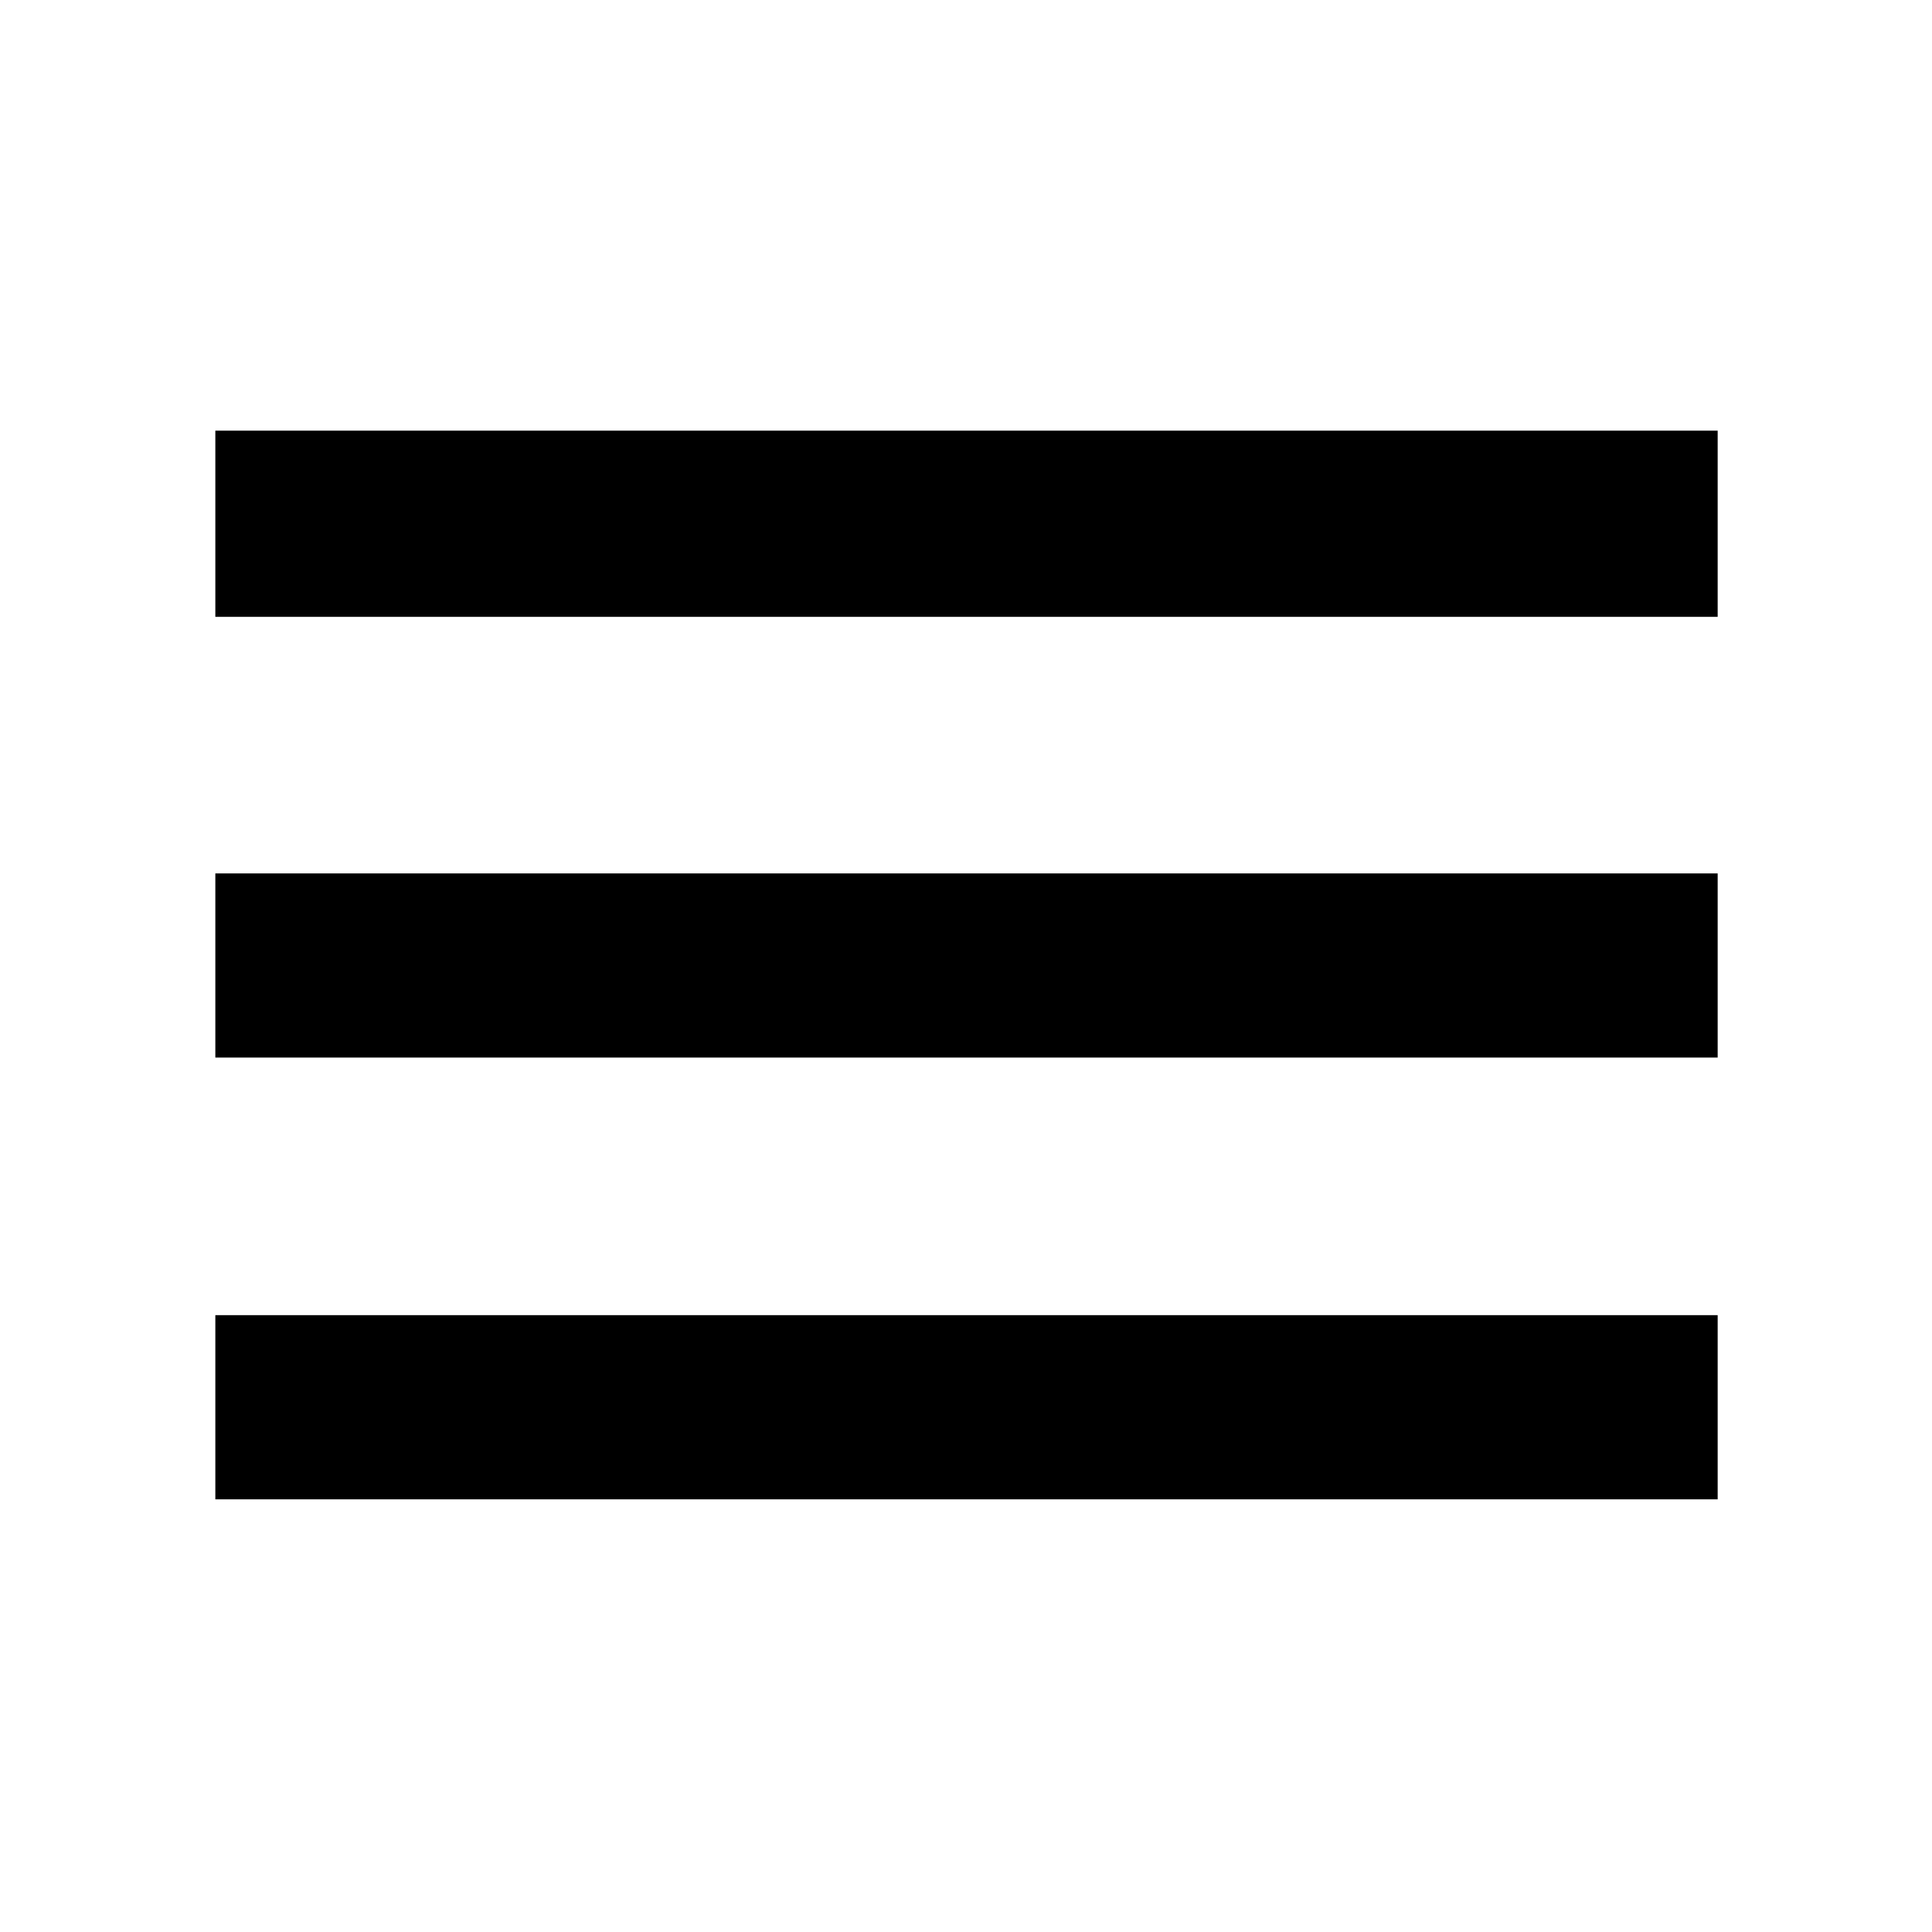 <svg 
  fill="black" xmlns="http://www.w3.org/2000/svg" height="48" viewBox="0 -960 960 960" width="48"><path d="M107-215v-91.5h746.5v91.5H107Zm0-219.5V-526h746.5v91.5H107Zm0-219V-746h746.5v92.5H107Z"/></svg>
